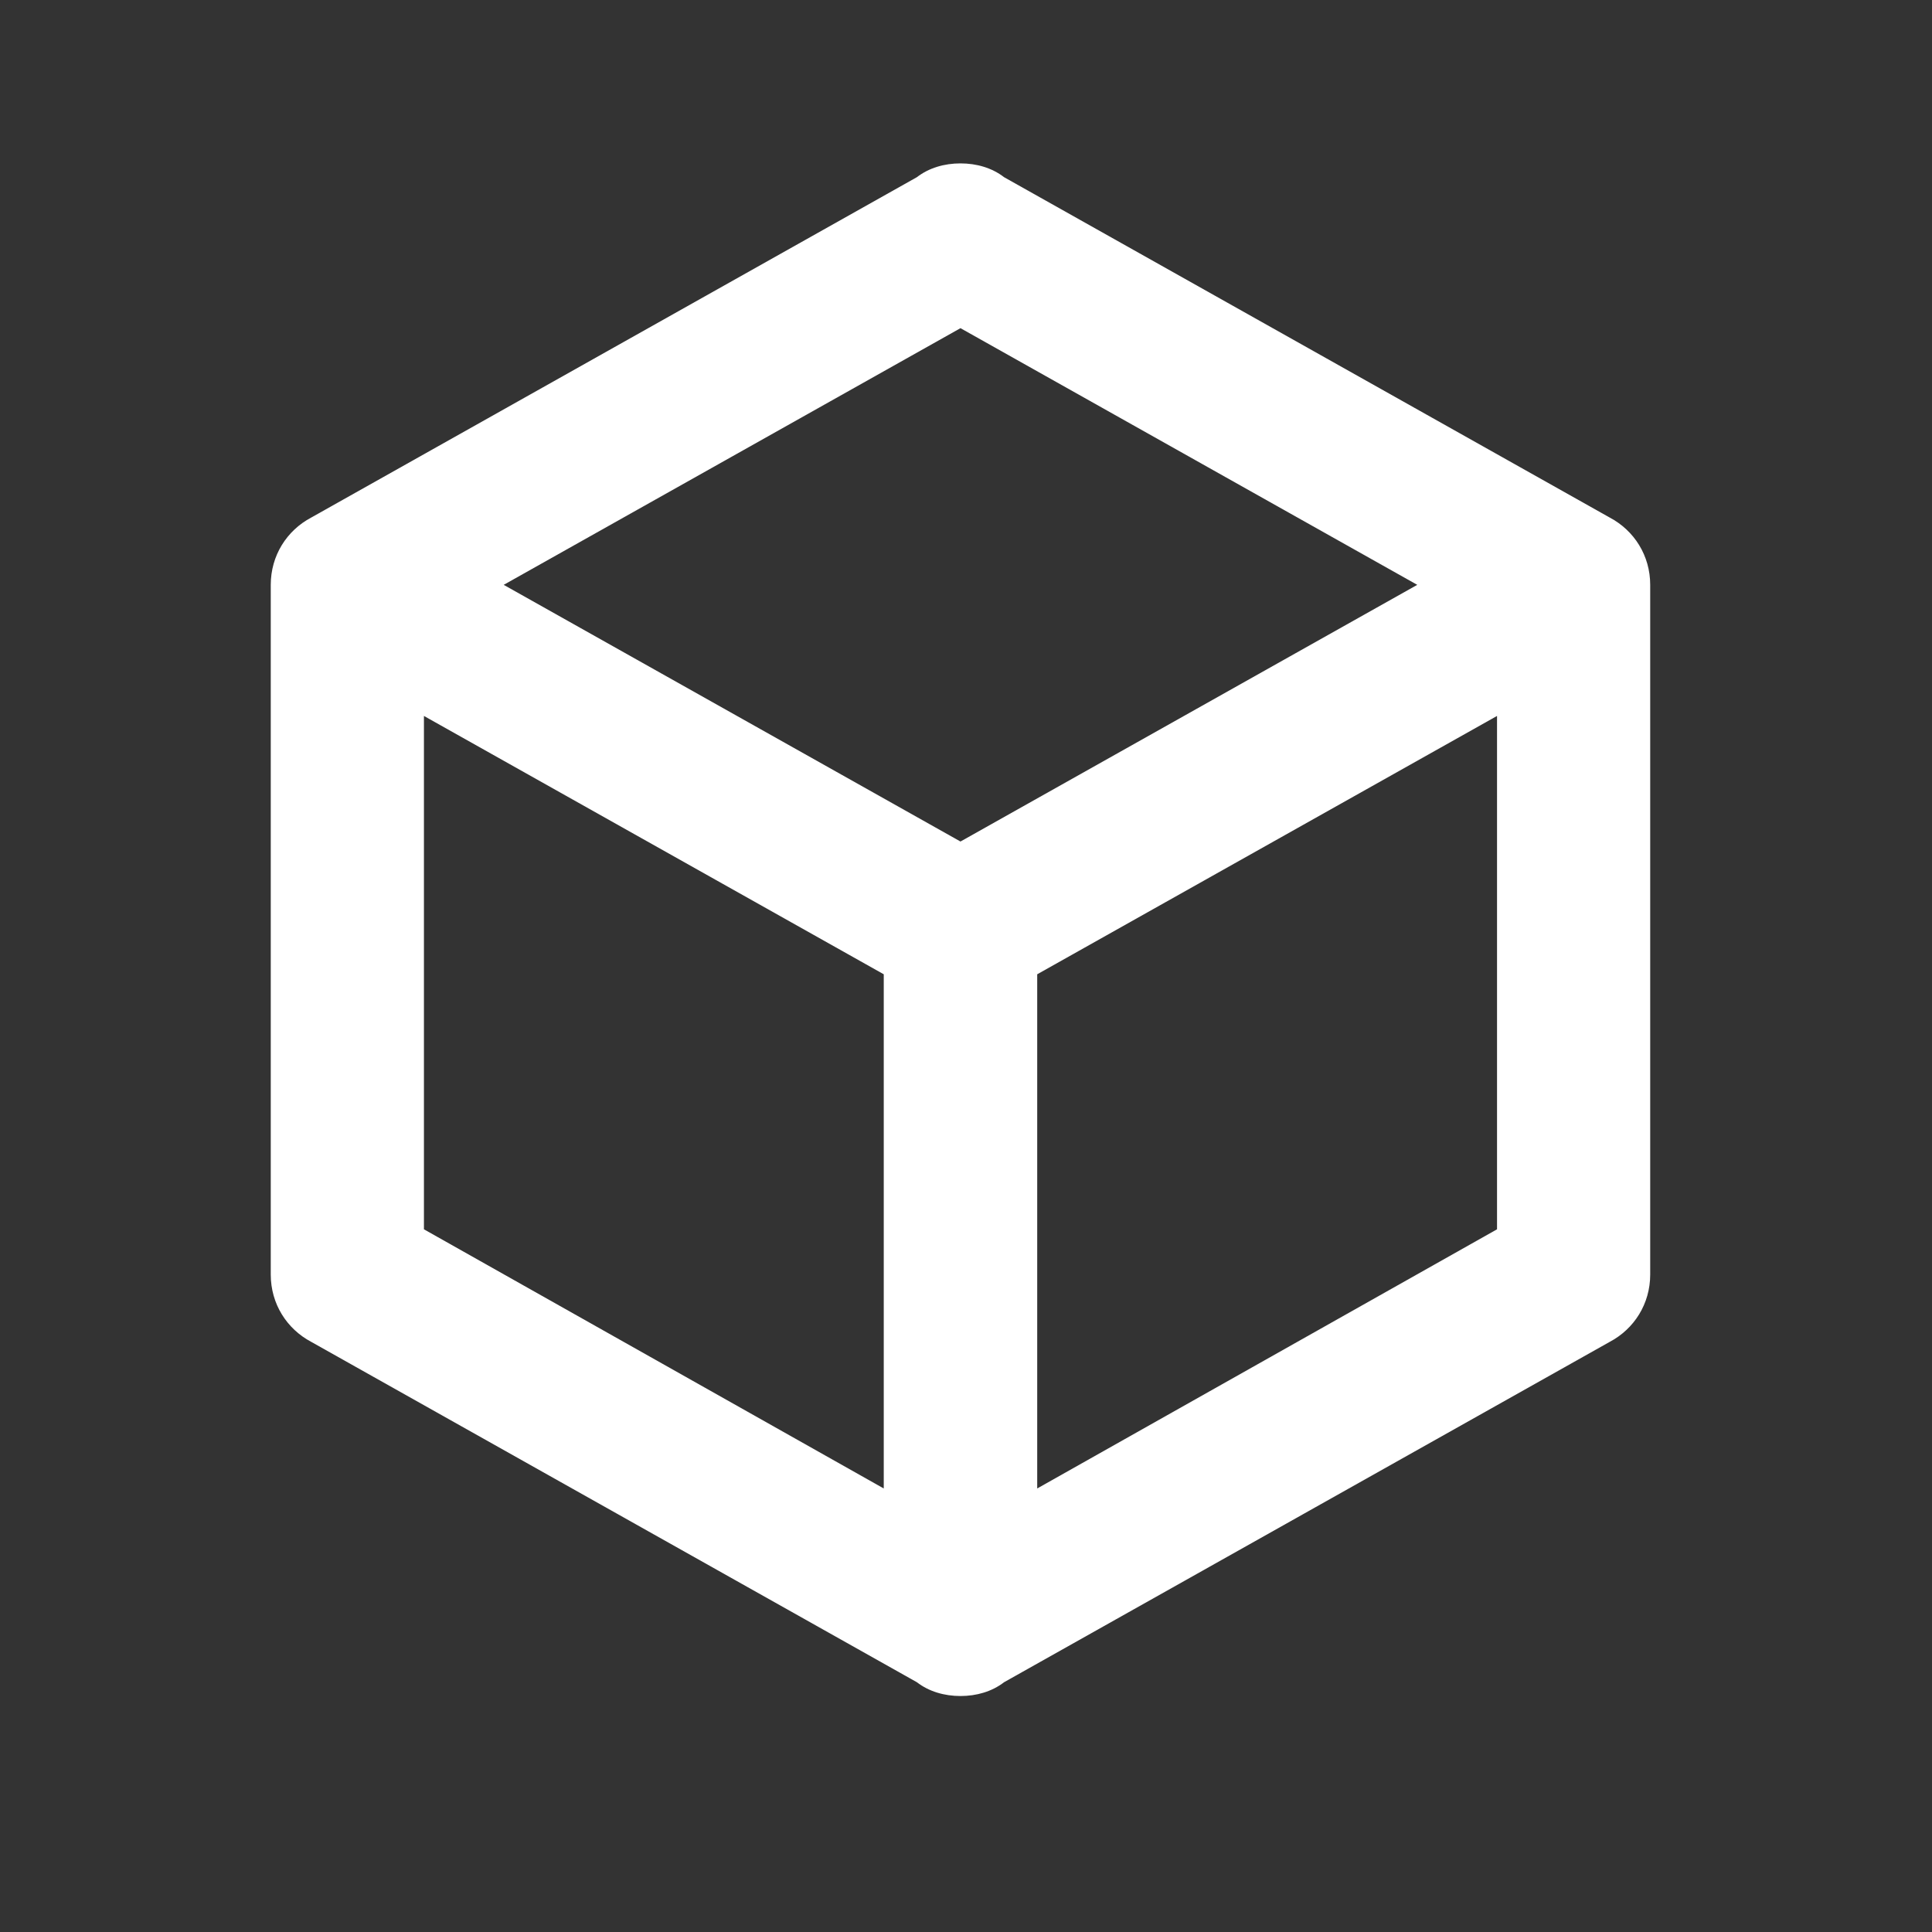 <svg width="7" height="7" viewBox="0 0 7 7" fill="none" xmlns="http://www.w3.org/2000/svg">
<rect x="0" y="0" width="7" height="7" fill="#333333" stroke="none"/>
<g clip-path="url(#clip0_201_17737)">
<path d="M5.979 4.618C5.979 4.724 5.921 4.815 5.832 4.862L3.638 6.095C3.594 6.129 3.538 6.145 3.48 6.145C3.422 6.145 3.366 6.129 3.322 6.095L1.128 4.862C1.039 4.815 0.981 4.724 0.981 4.618V2.119C0.981 2.013 1.039 1.922 1.128 1.875L3.322 0.642C3.366 0.608 3.422 0.592 3.48 0.592C3.538 0.592 3.594 0.608 3.638 0.642L5.832 1.875C5.921 1.922 5.979 2.013 5.979 2.119V4.618ZM3.48 1.189L1.825 2.119L3.48 3.049L5.135 2.119L3.48 1.189ZM1.536 4.454L3.202 5.393V3.53L1.536 2.594V4.454ZM5.424 4.454V2.594L3.758 3.53V5.393L5.424 4.454Z" fill="white"/>
</g>
<defs>
<clipPath id="clip0_201_17737">
<rect width="6.664" height="6.664" fill="white" transform="translate(0.148 0.037)"/>
</clipPath>
</defs>
</svg>